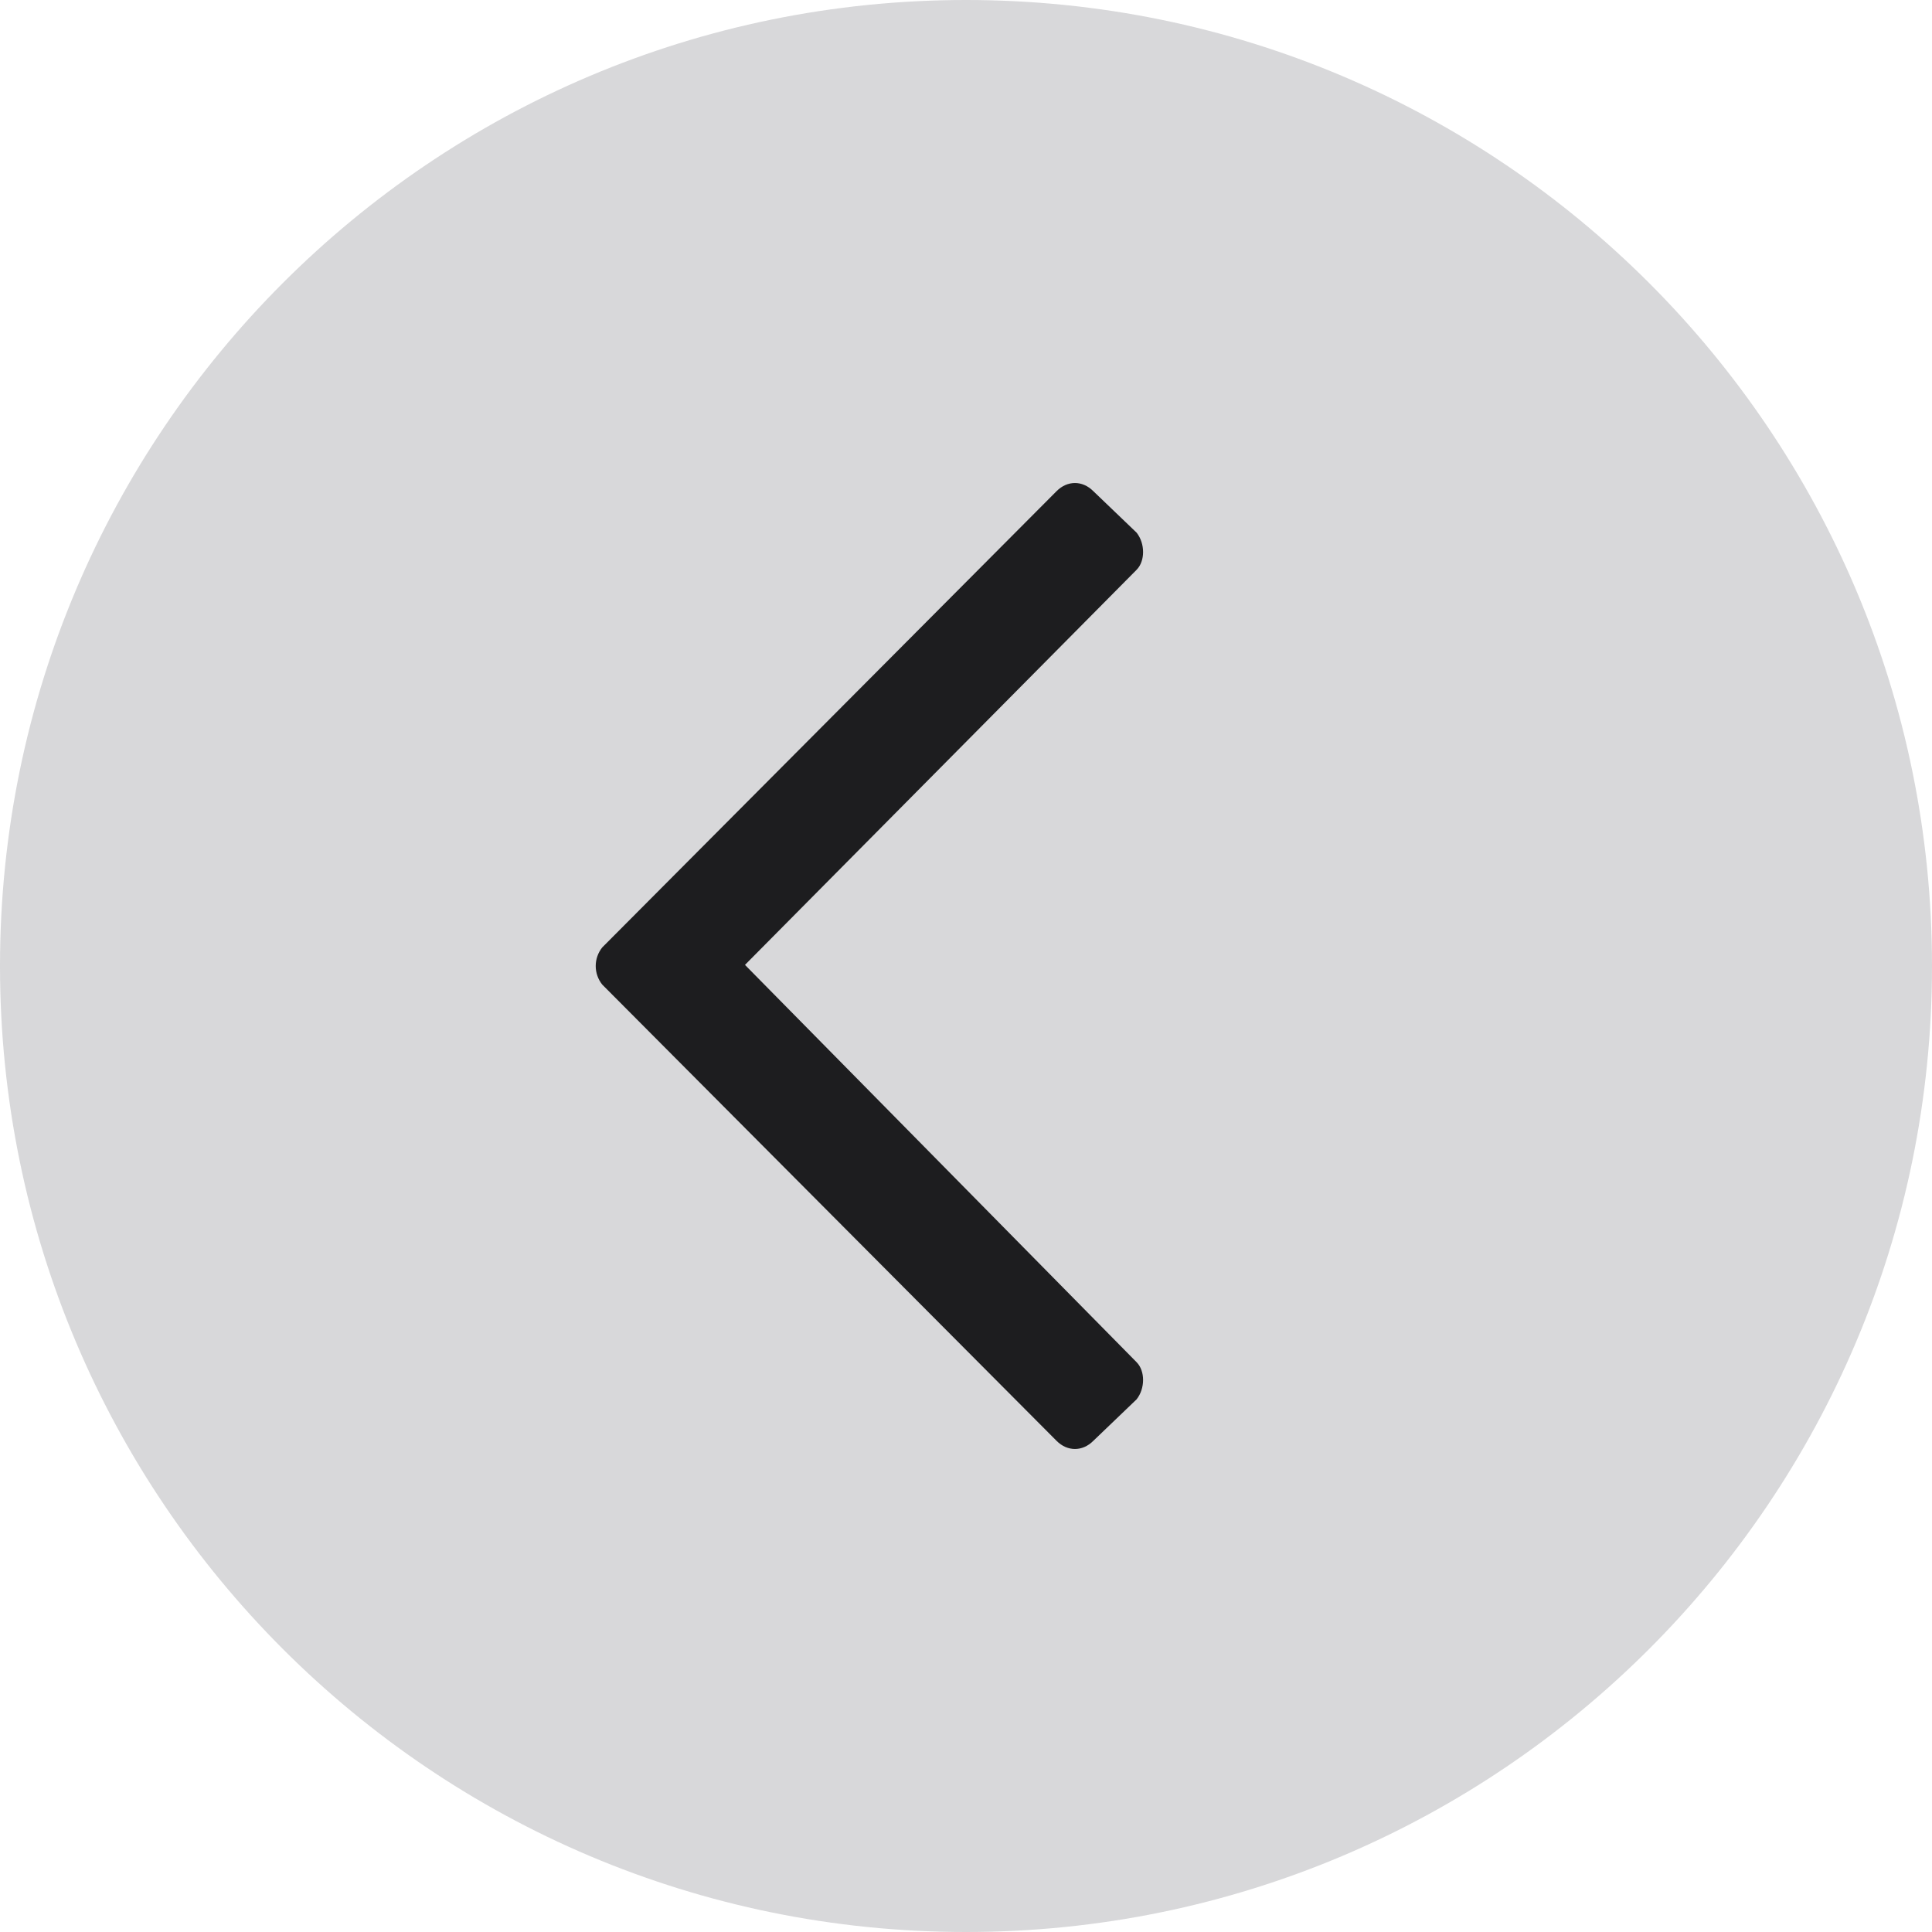 <svg width="40" height="40" viewBox="0 0 40 40" fill="none" xmlns="http://www.w3.org/2000/svg">
<path opacity="0.66" d="M40 20C40 31.046 31.046 40 20 40C8.954 40 0 31.046 0 20C0 8.954 8.954 0 20 0C31.046 0 40 8.954 40 20Z" fill="#C3C3C7"/>
<path d="M22.636 10.169L23.532 11.028C23.711 11.254 23.711 11.616 23.532 11.797L15.424 19.977L23.532 28.203C23.711 28.384 23.711 28.746 23.532 28.972L22.636 29.831C22.412 30.056 22.099 30.056 21.875 29.831L12.468 20.384C12.289 20.158 12.289 19.842 12.468 19.616L21.875 10.169C22.099 9.944 22.412 9.944 22.636 10.169Z" fill="#1D1D1F"/>
</svg>

